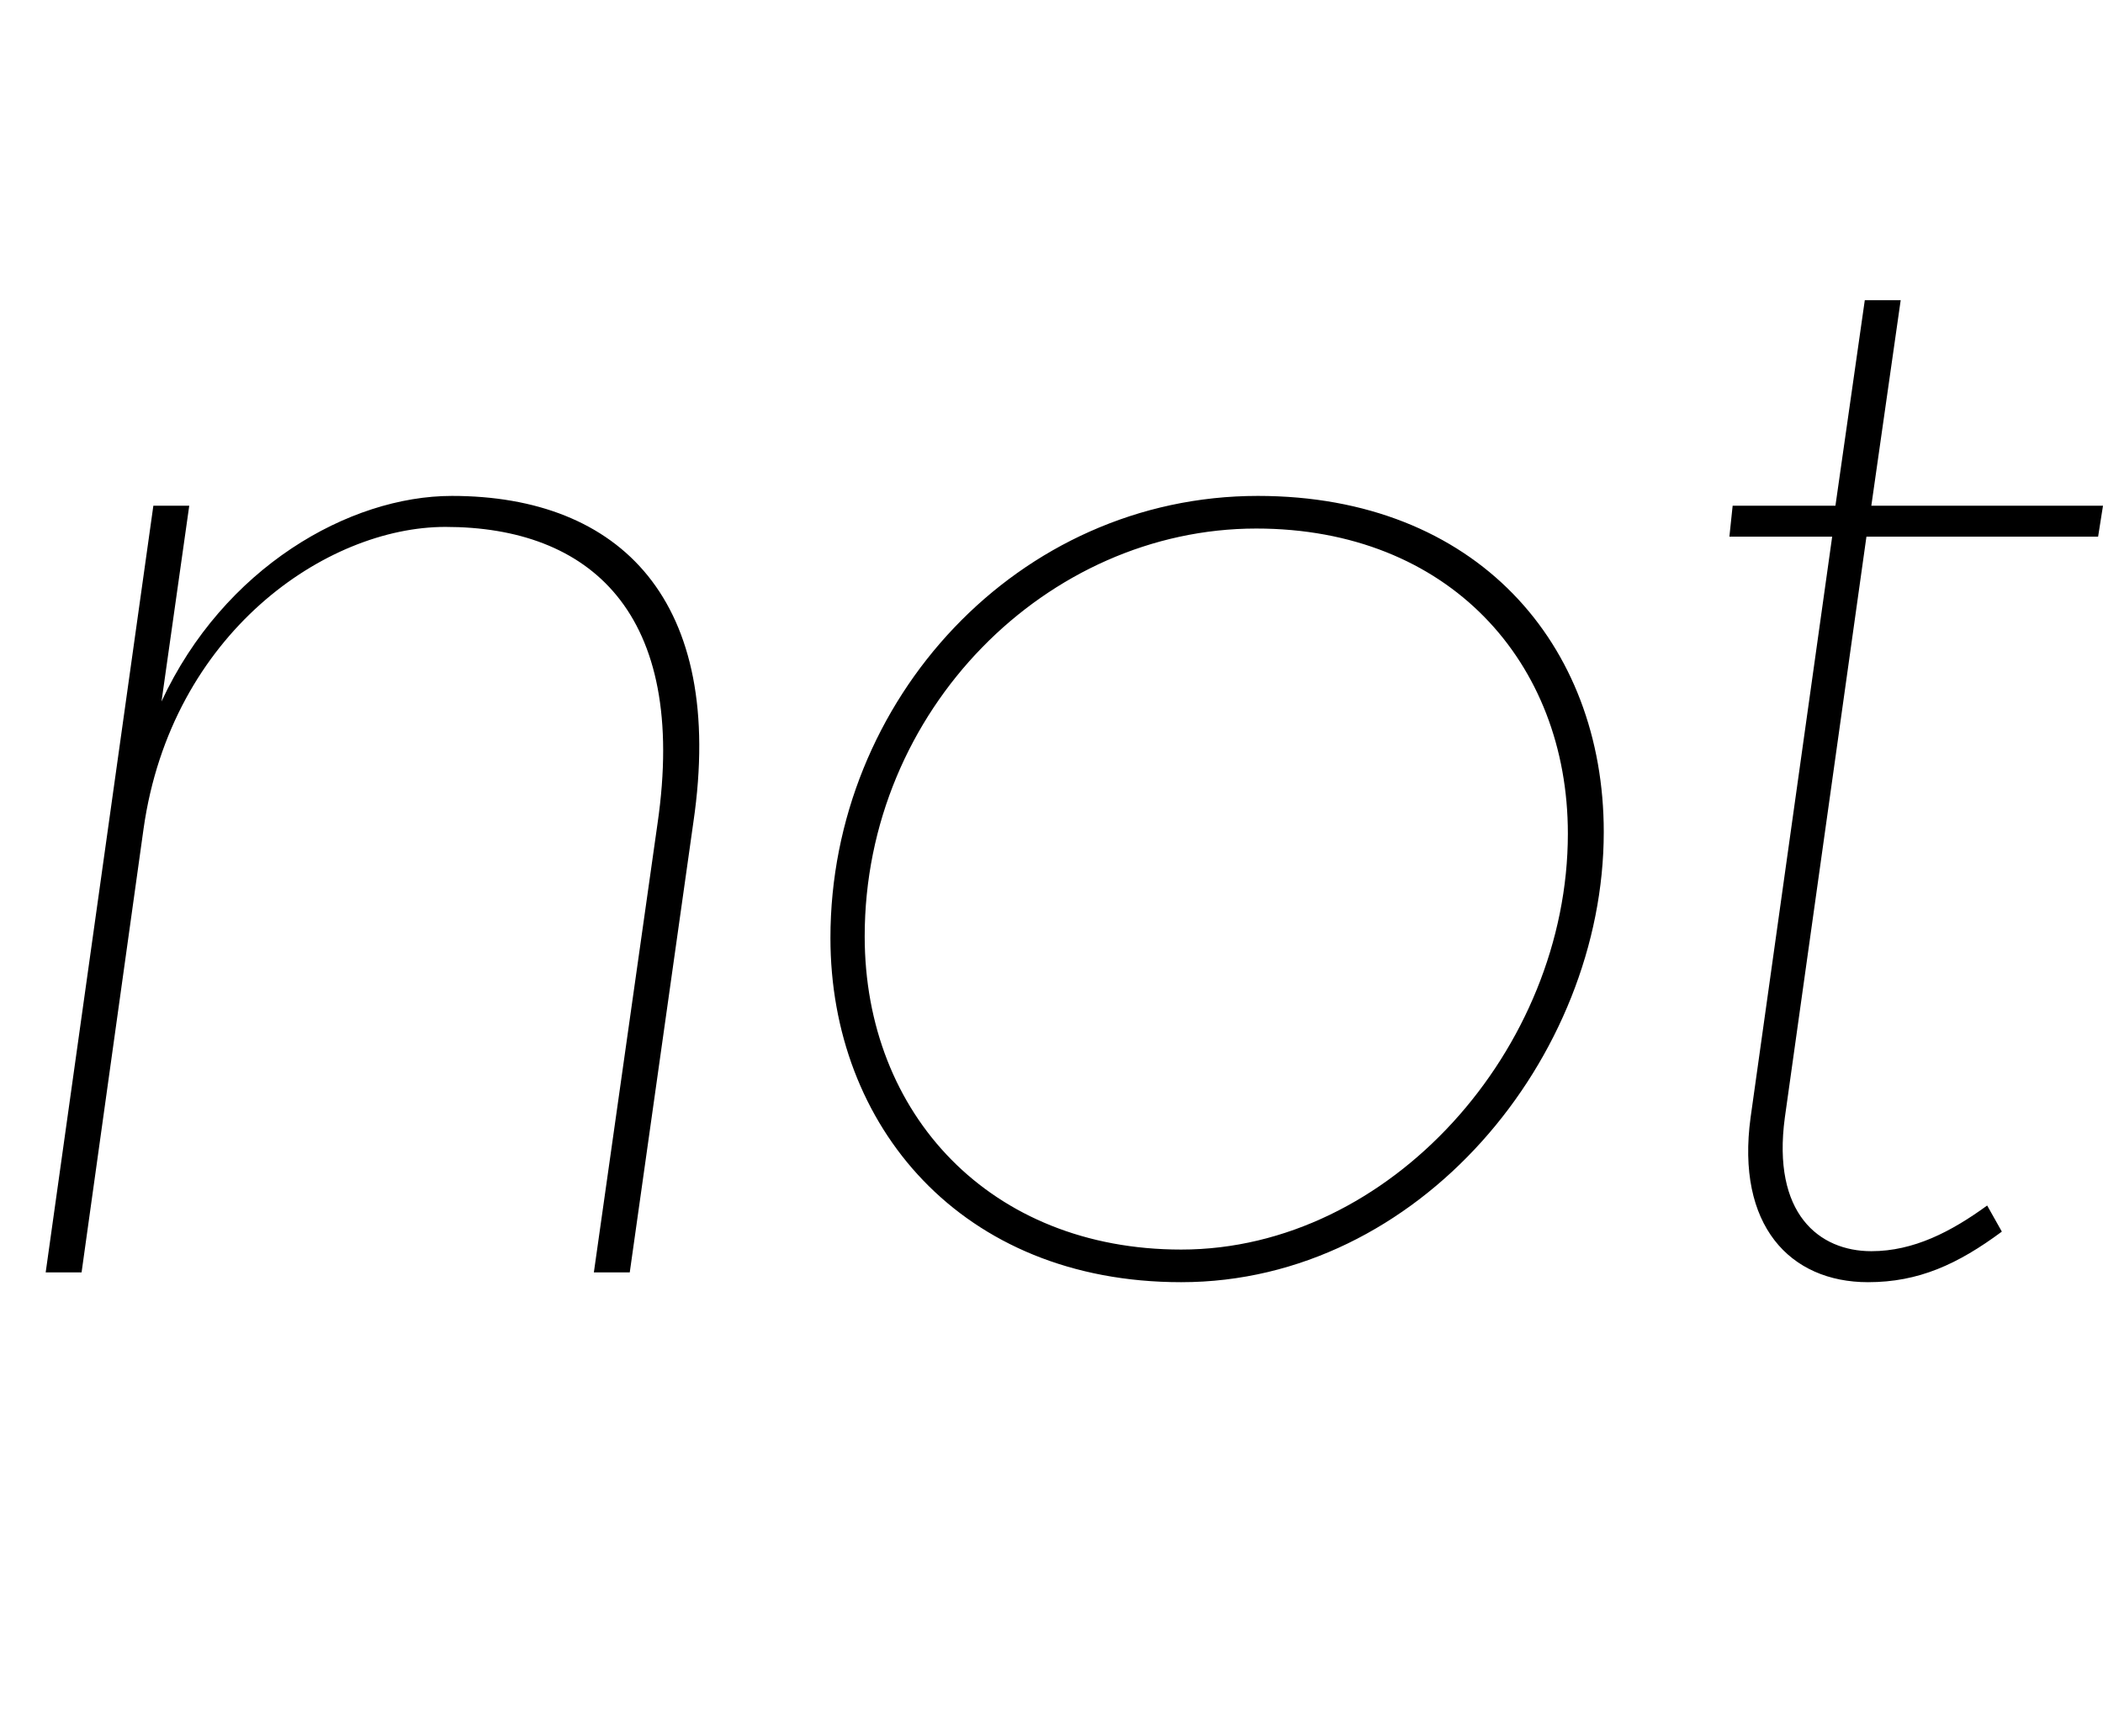<svg width="1289" height="1064.002" xmlns="http://www.w3.org/2000/svg"><path d="M50 780.002l38-272c17-120 112-185 185-185 88 0 149 52 130 182l-39 275h22l39-276c20-136-45-200-148-200-63 0-140 44-178 126l17-120H94l-66 470zm933-270c0-115-78-206-212-206-147 0-262 125-262 271 0 115 80 211 215 211 146 0 259-138 259-276zm-22 1c0 132-109 255-237 255-117 0-194-83-194-192 0-139 112-250 240-250 118 0 191 82 191 187zm99-182h63l-50 356c-9 66 24 101 72 101 31 0 55-11 82-31l-9-16c-22 16-45 28-71 28-32 0-61-23-53-82l50-356h142l3-19h-142l18-126h-22l-18 126h-63zm0 0"/></svg>